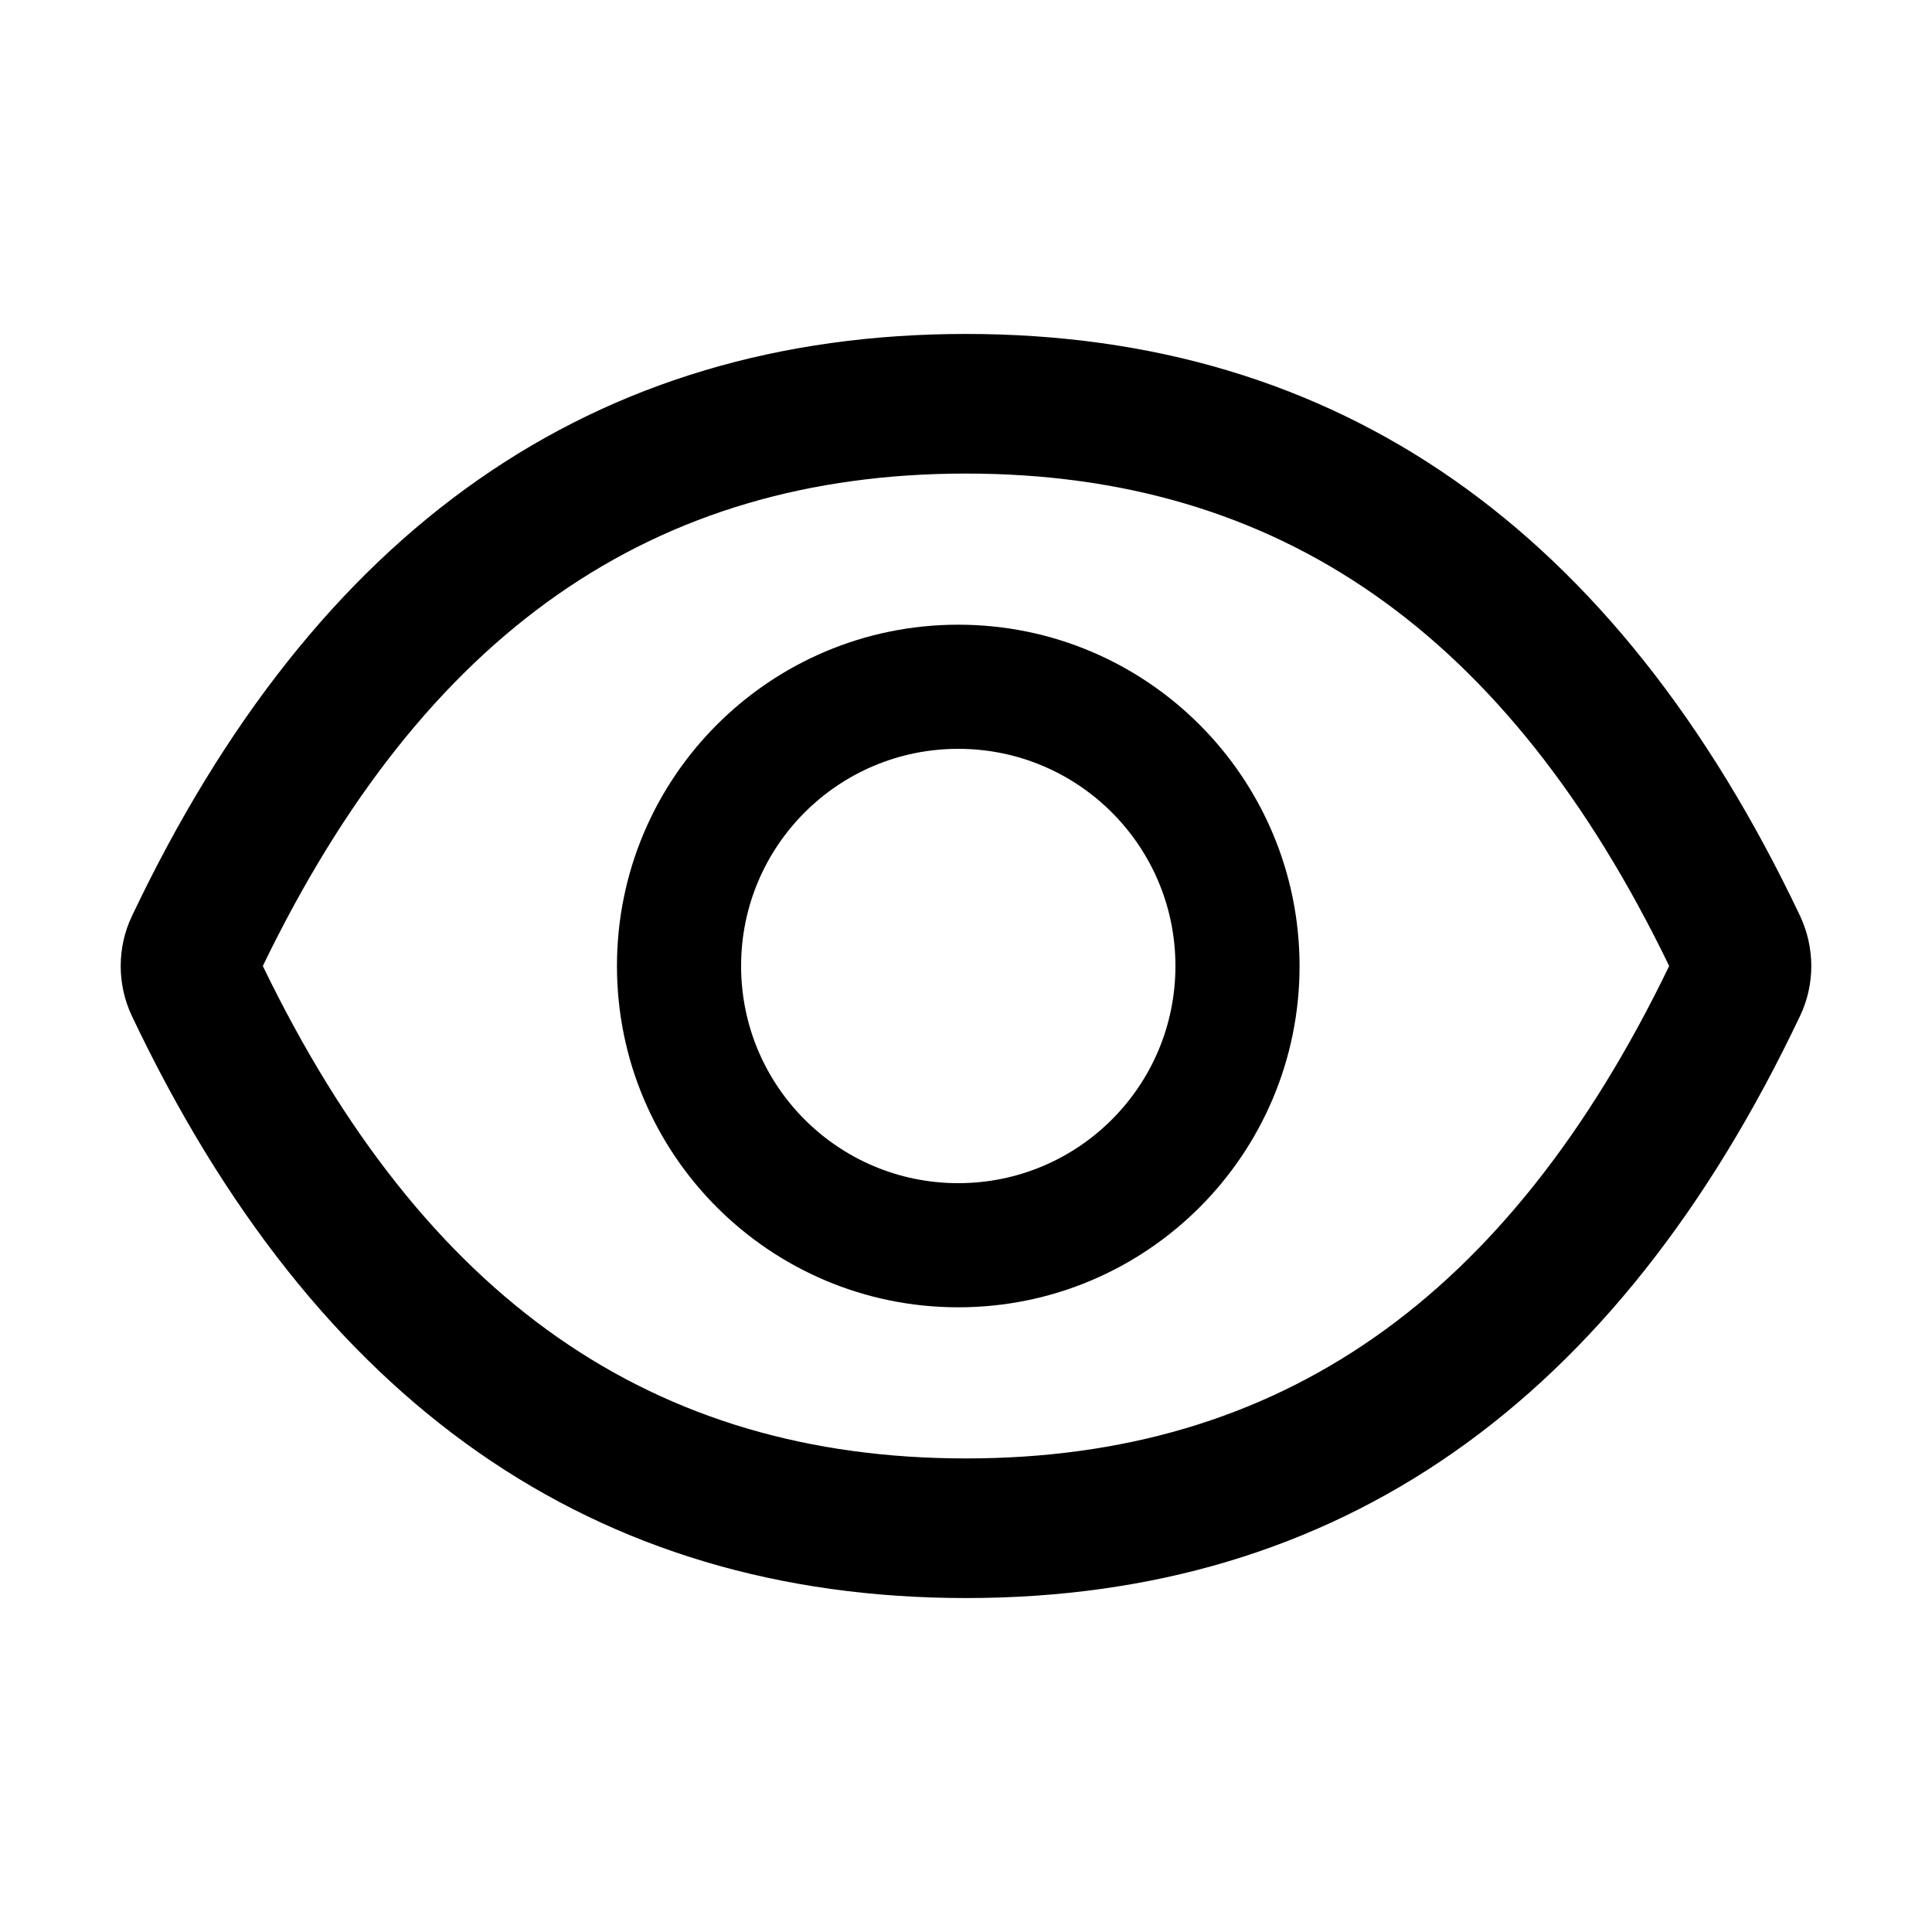 <?xml version="1.0" standalone="no"?><!DOCTYPE svg PUBLIC "-//W3C//DTD SVG 1.1//EN" "http://www.w3.org/Graphics/SVG/1.1/DTD/svg11.dtd"><svg t="1603960696344" class="icon" viewBox="0 0 1024 1024" version="1.1" xmlns="http://www.w3.org/2000/svg" p-id="8047" xmlns:xlink="http://www.w3.org/1999/xlink" width="16" height="16"><defs><style type="text/css"></style></defs><path d="M954.1 485.5C856.7 280.3 709.4 177 512 177c-197.5 0-344.7 103.3-442.1 308.6-7.9 16.6-7.9 36.2 0 52.9C167.3 743.7 314.6 847 512 847c197.5 0 344.7-103.3 442.1-308.6 7.9-16.6 7.9-36 0-52.9zM512 773c-165.8 0-287.1-84.1-372.7-261 85.6-177 207-261 372.7-261s287.1 84.1 372.7 261C799.2 688.9 677.8 773 512 773z m0 0" p-id="8048"></path><path d="M507.9 331.1C408 331.1 327 412.1 327 512s81 180.9 180.9 180.9 180.9-81 180.9-180.9c-0.1-99.9-81-180.9-180.9-180.9z m0 296c-63.6 0-115.1-51.5-115.1-115.1 0-63.6 51.5-115.1 115.1-115.1 63.6 0 115.1 51.5 115.1 115.1 0 63.6-51.5 115.1-115.1 115.1z m0 0" p-id="8049"></path></svg>